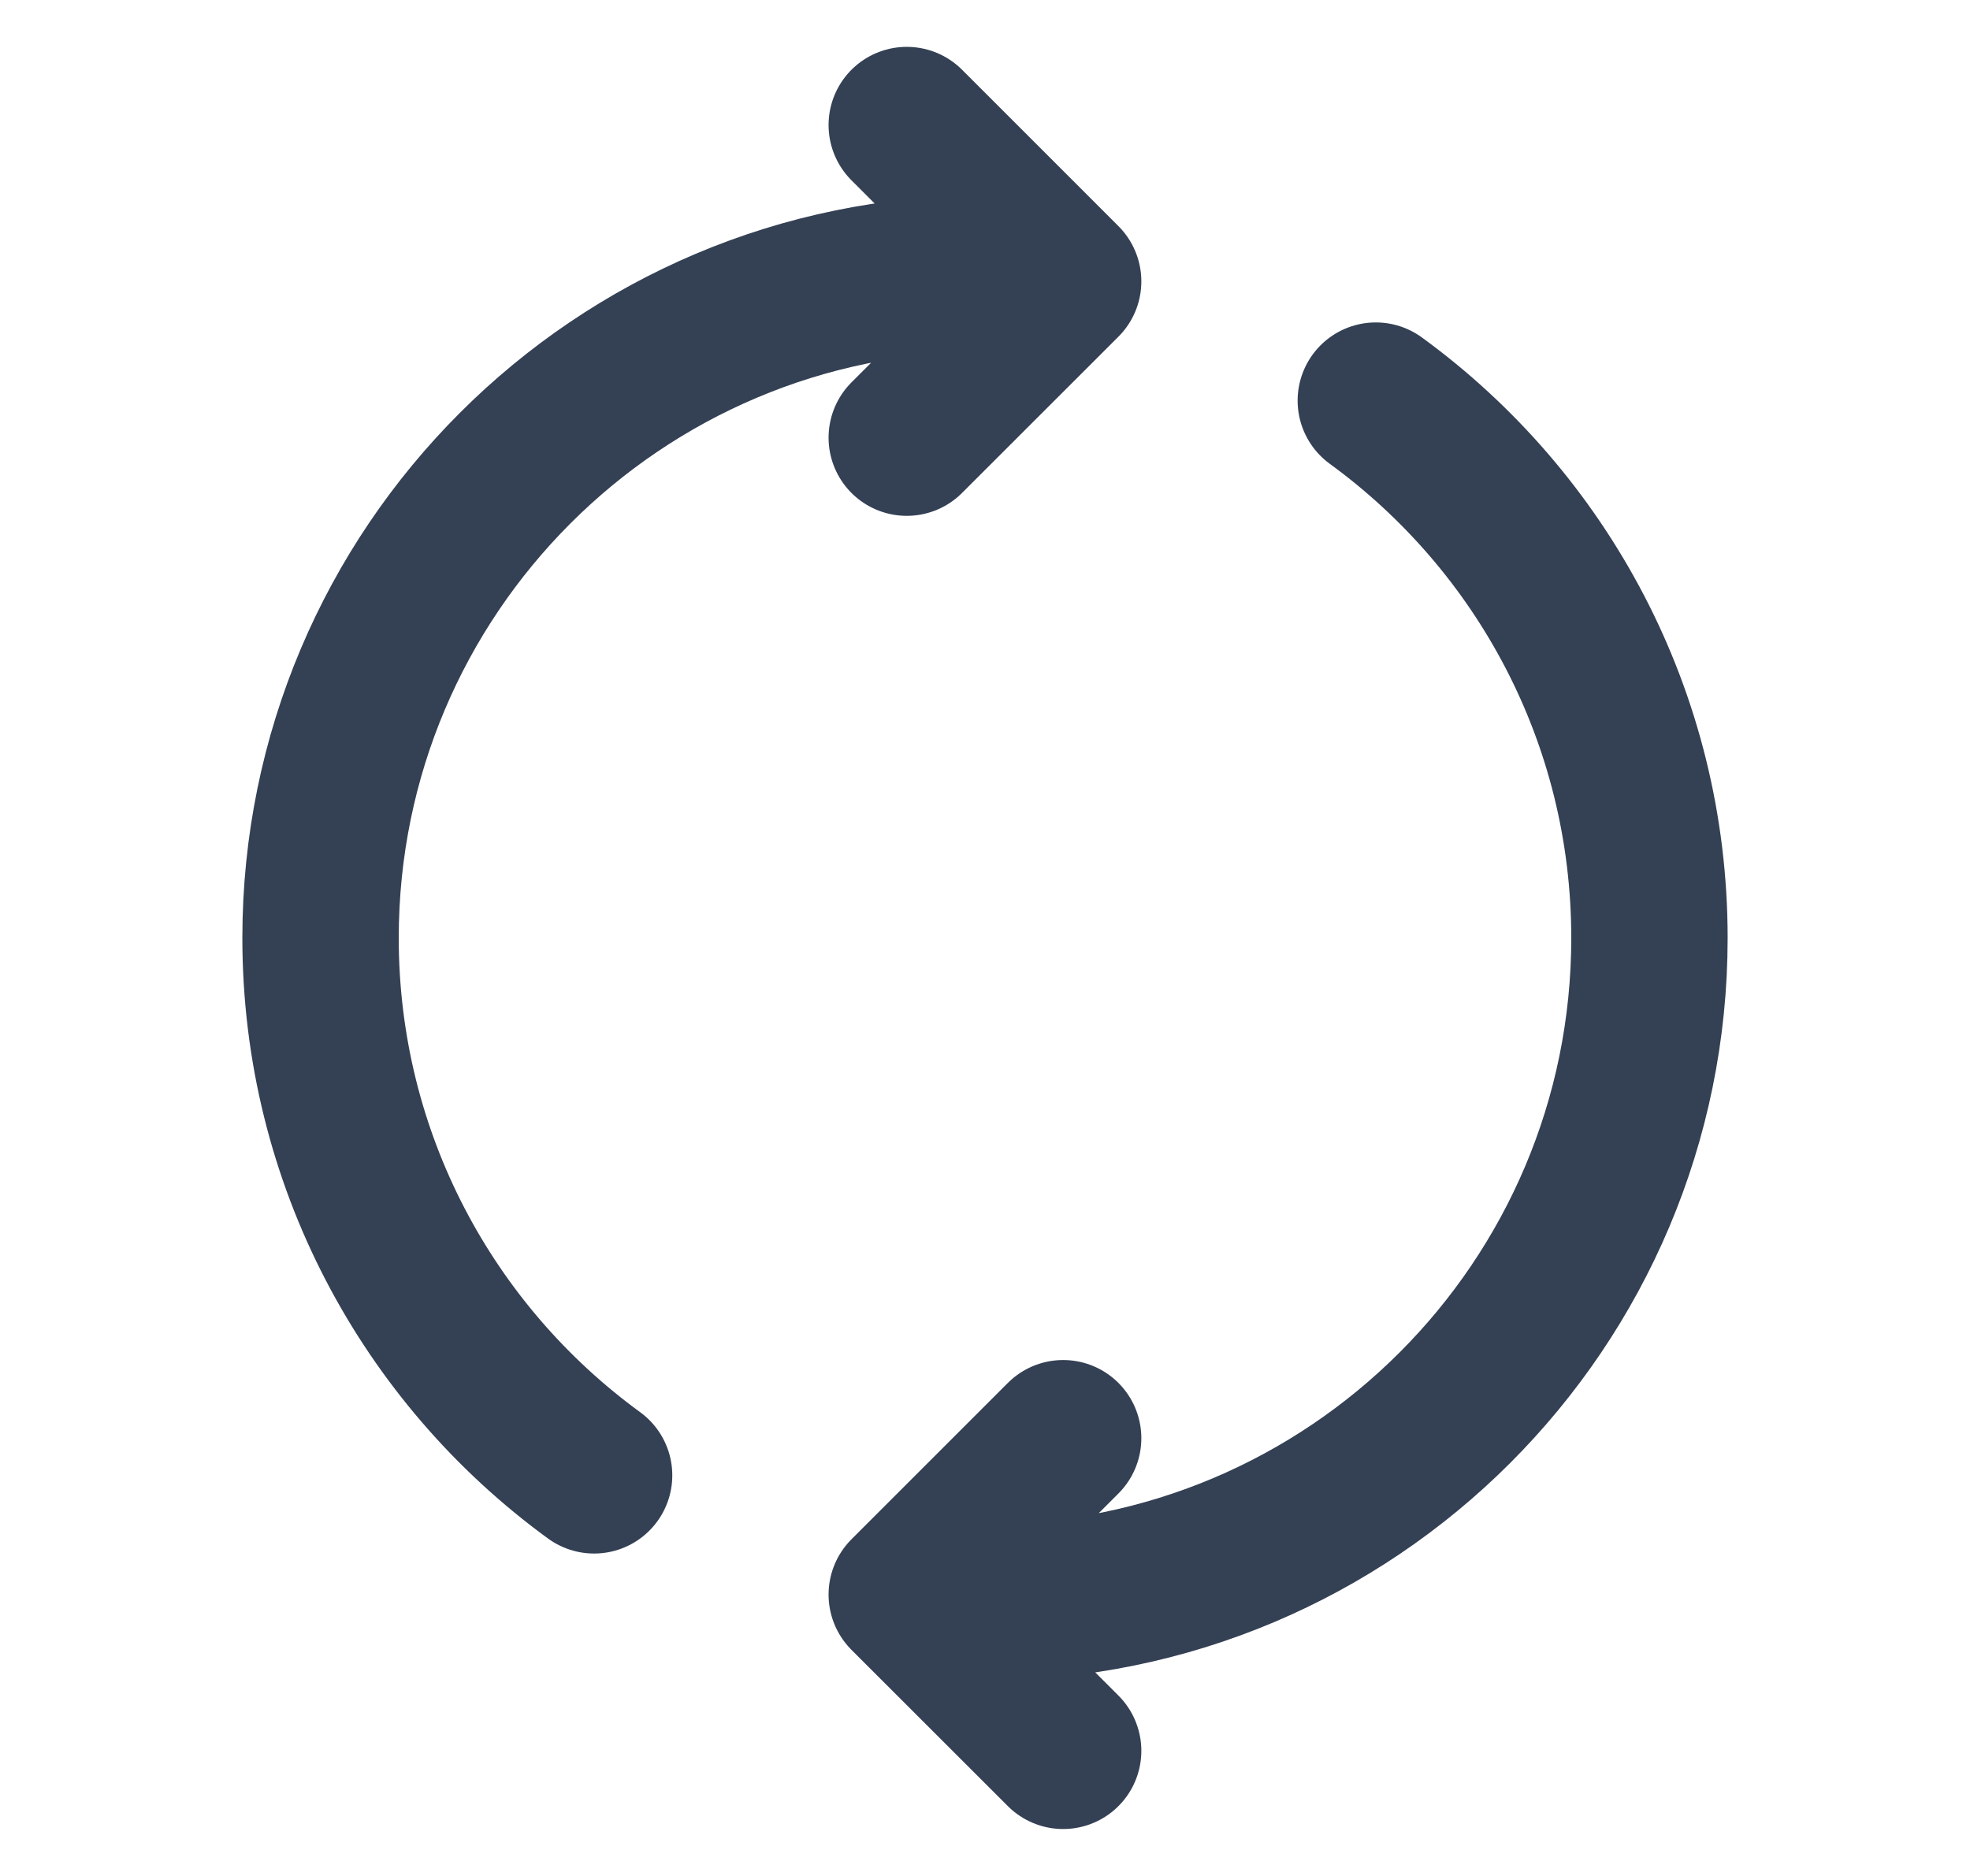 <svg xmlns="http://www.w3.org/2000/svg" width="21" height="20" viewBox="0 0 21 20" fill="none">
    <path
        d="M10.5 17.083C14.412 17.083 17.583 13.912 17.583 10C17.583 7.645 16.434 5.559 14.666 4.271M11.333 18.666L9.666 17L11.333 15.333M10.5 2.916C6.588 2.916 3.417 6.088 3.417 10C3.417 12.354 4.565 14.441 6.333 15.729M9.666 4.666L11.333 3L9.666 1.333"
        stroke="#344054" stroke-width="1.667" stroke-linecap="round" stroke-linejoin="round" />
</svg>